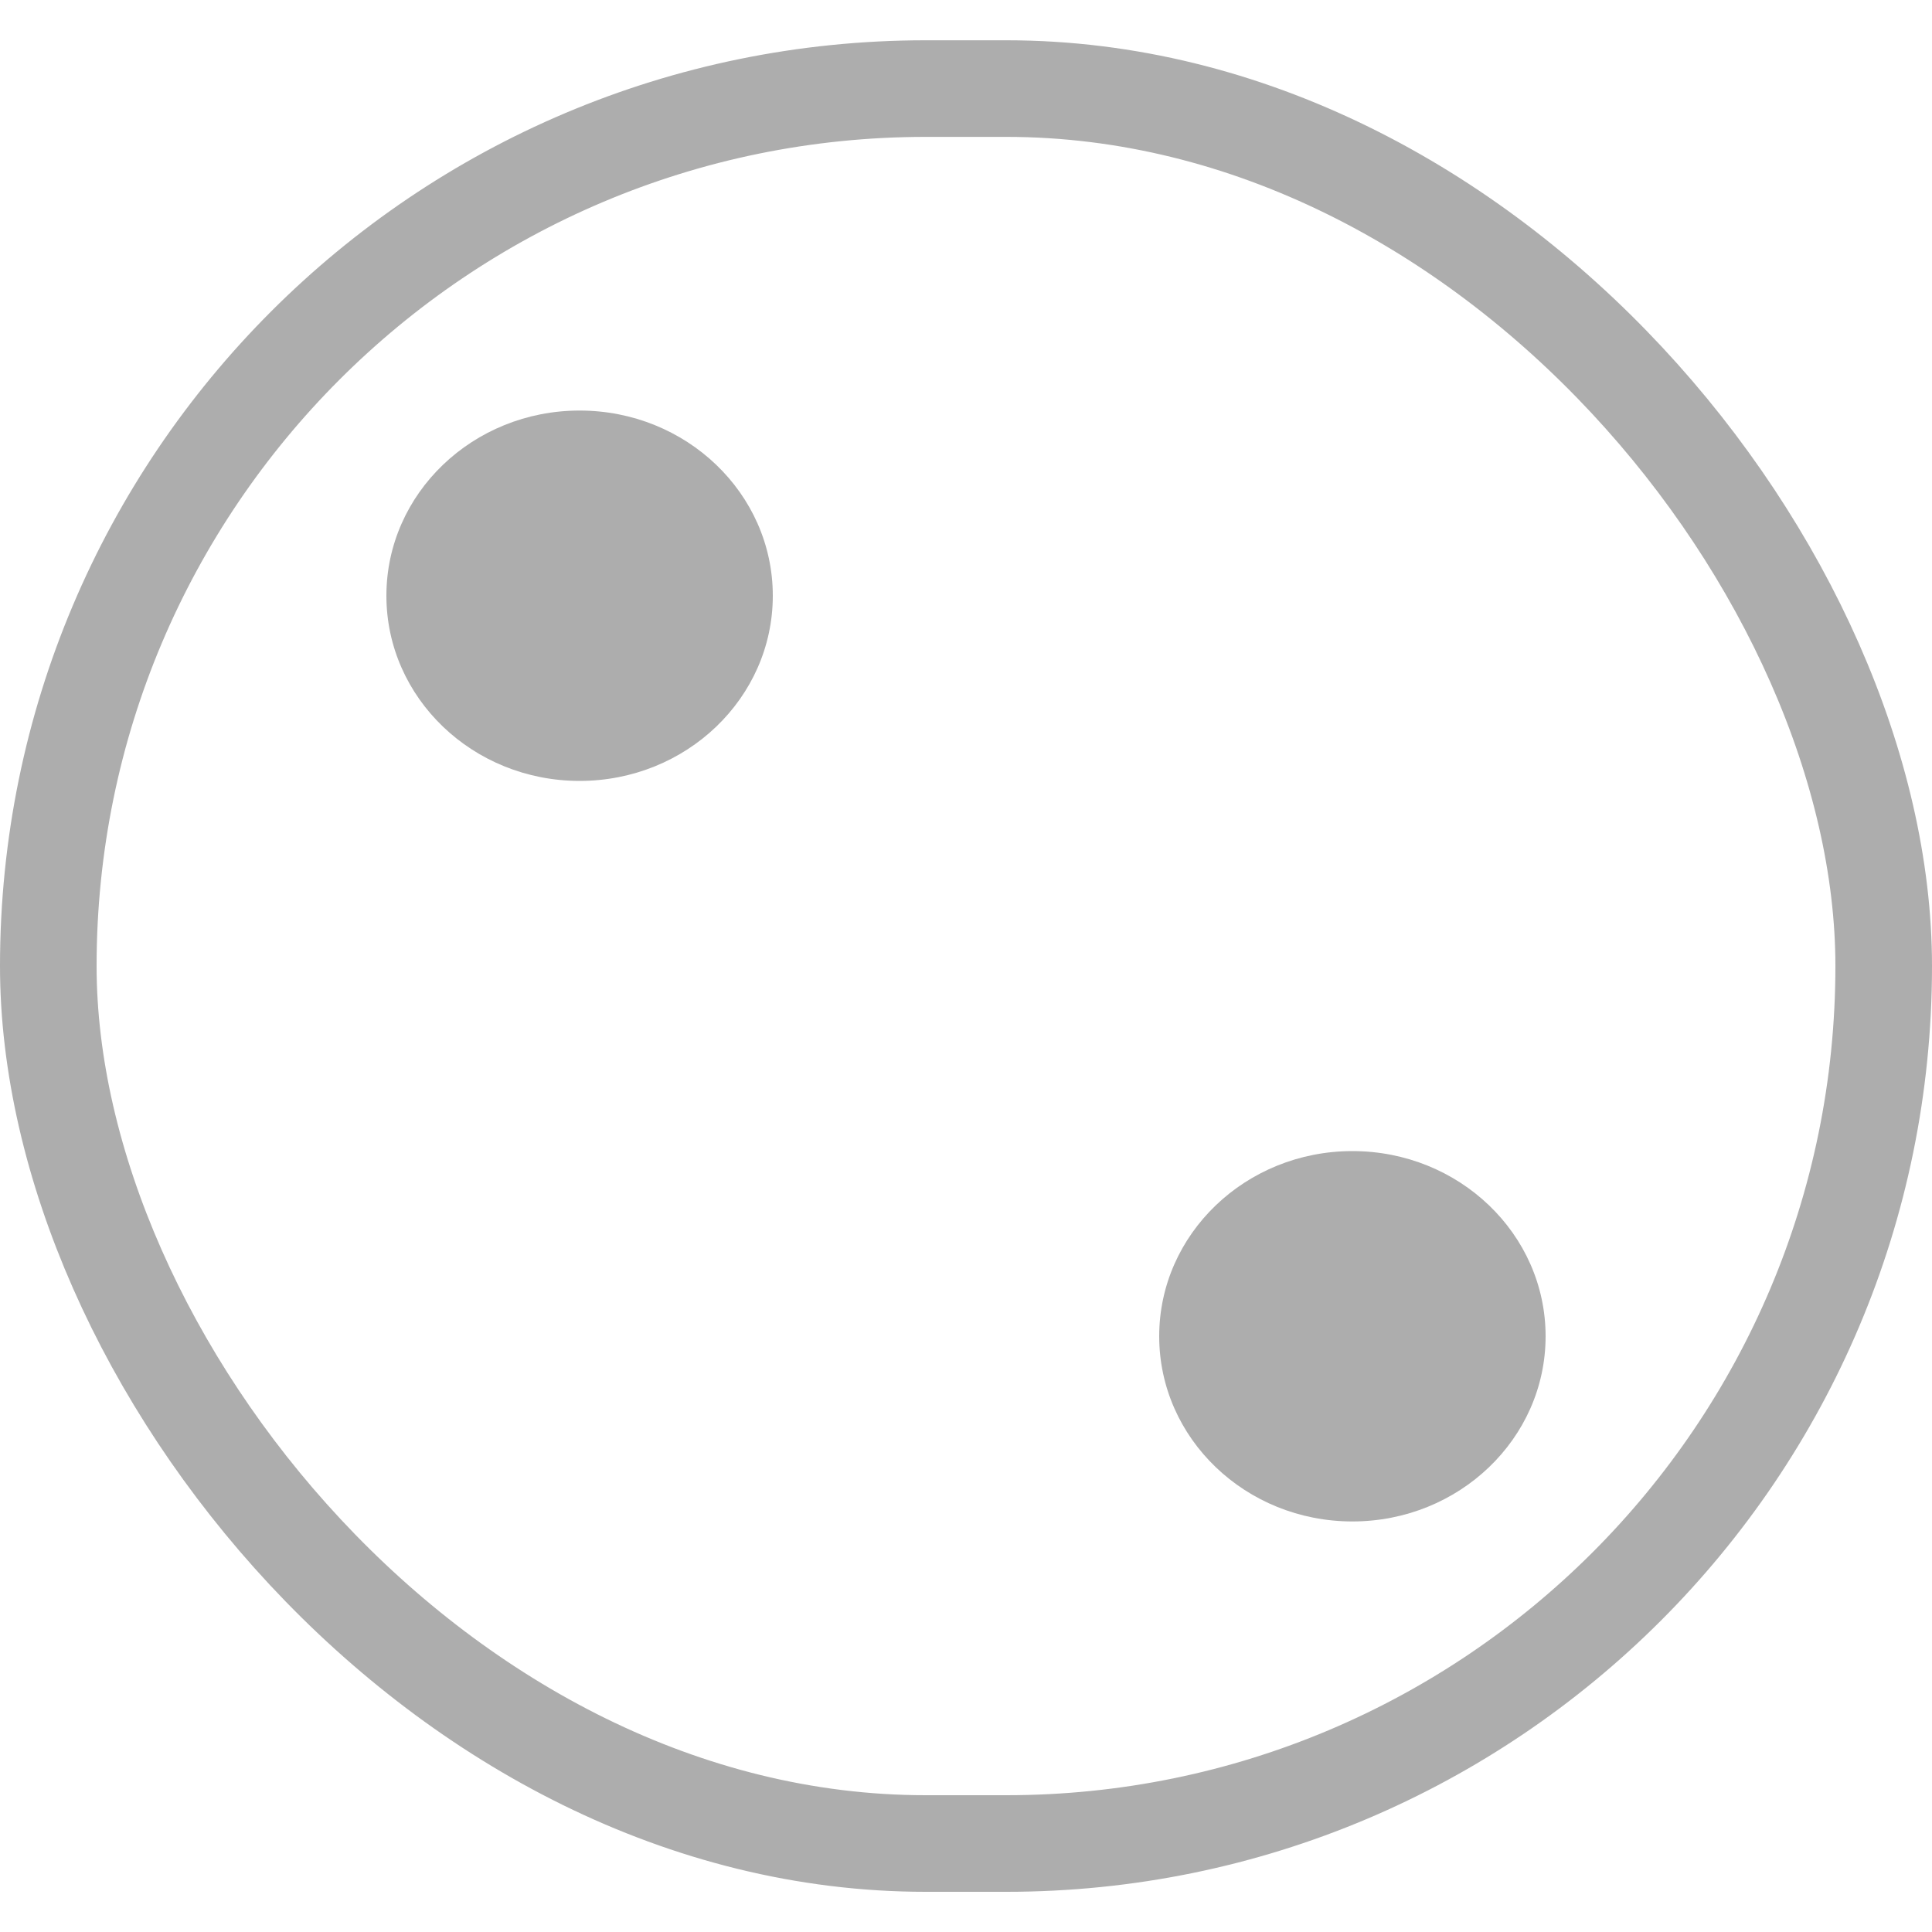 <svg width="20" height="20" viewBox="0 0 20 20" fill="none" xmlns="http://www.w3.org/2000/svg">
<ellipse cx="6" cy="6.167" rx="2" ry="1.917" fill="#ADADAD"/>
<ellipse cx="14" cy="13.833" rx="2" ry="1.917" fill="#ADADAD"/>
<rect x="0.5" y="0.917" width="19" height="18.167" rx="9.083" stroke="#ADADAD"/>
</svg>
